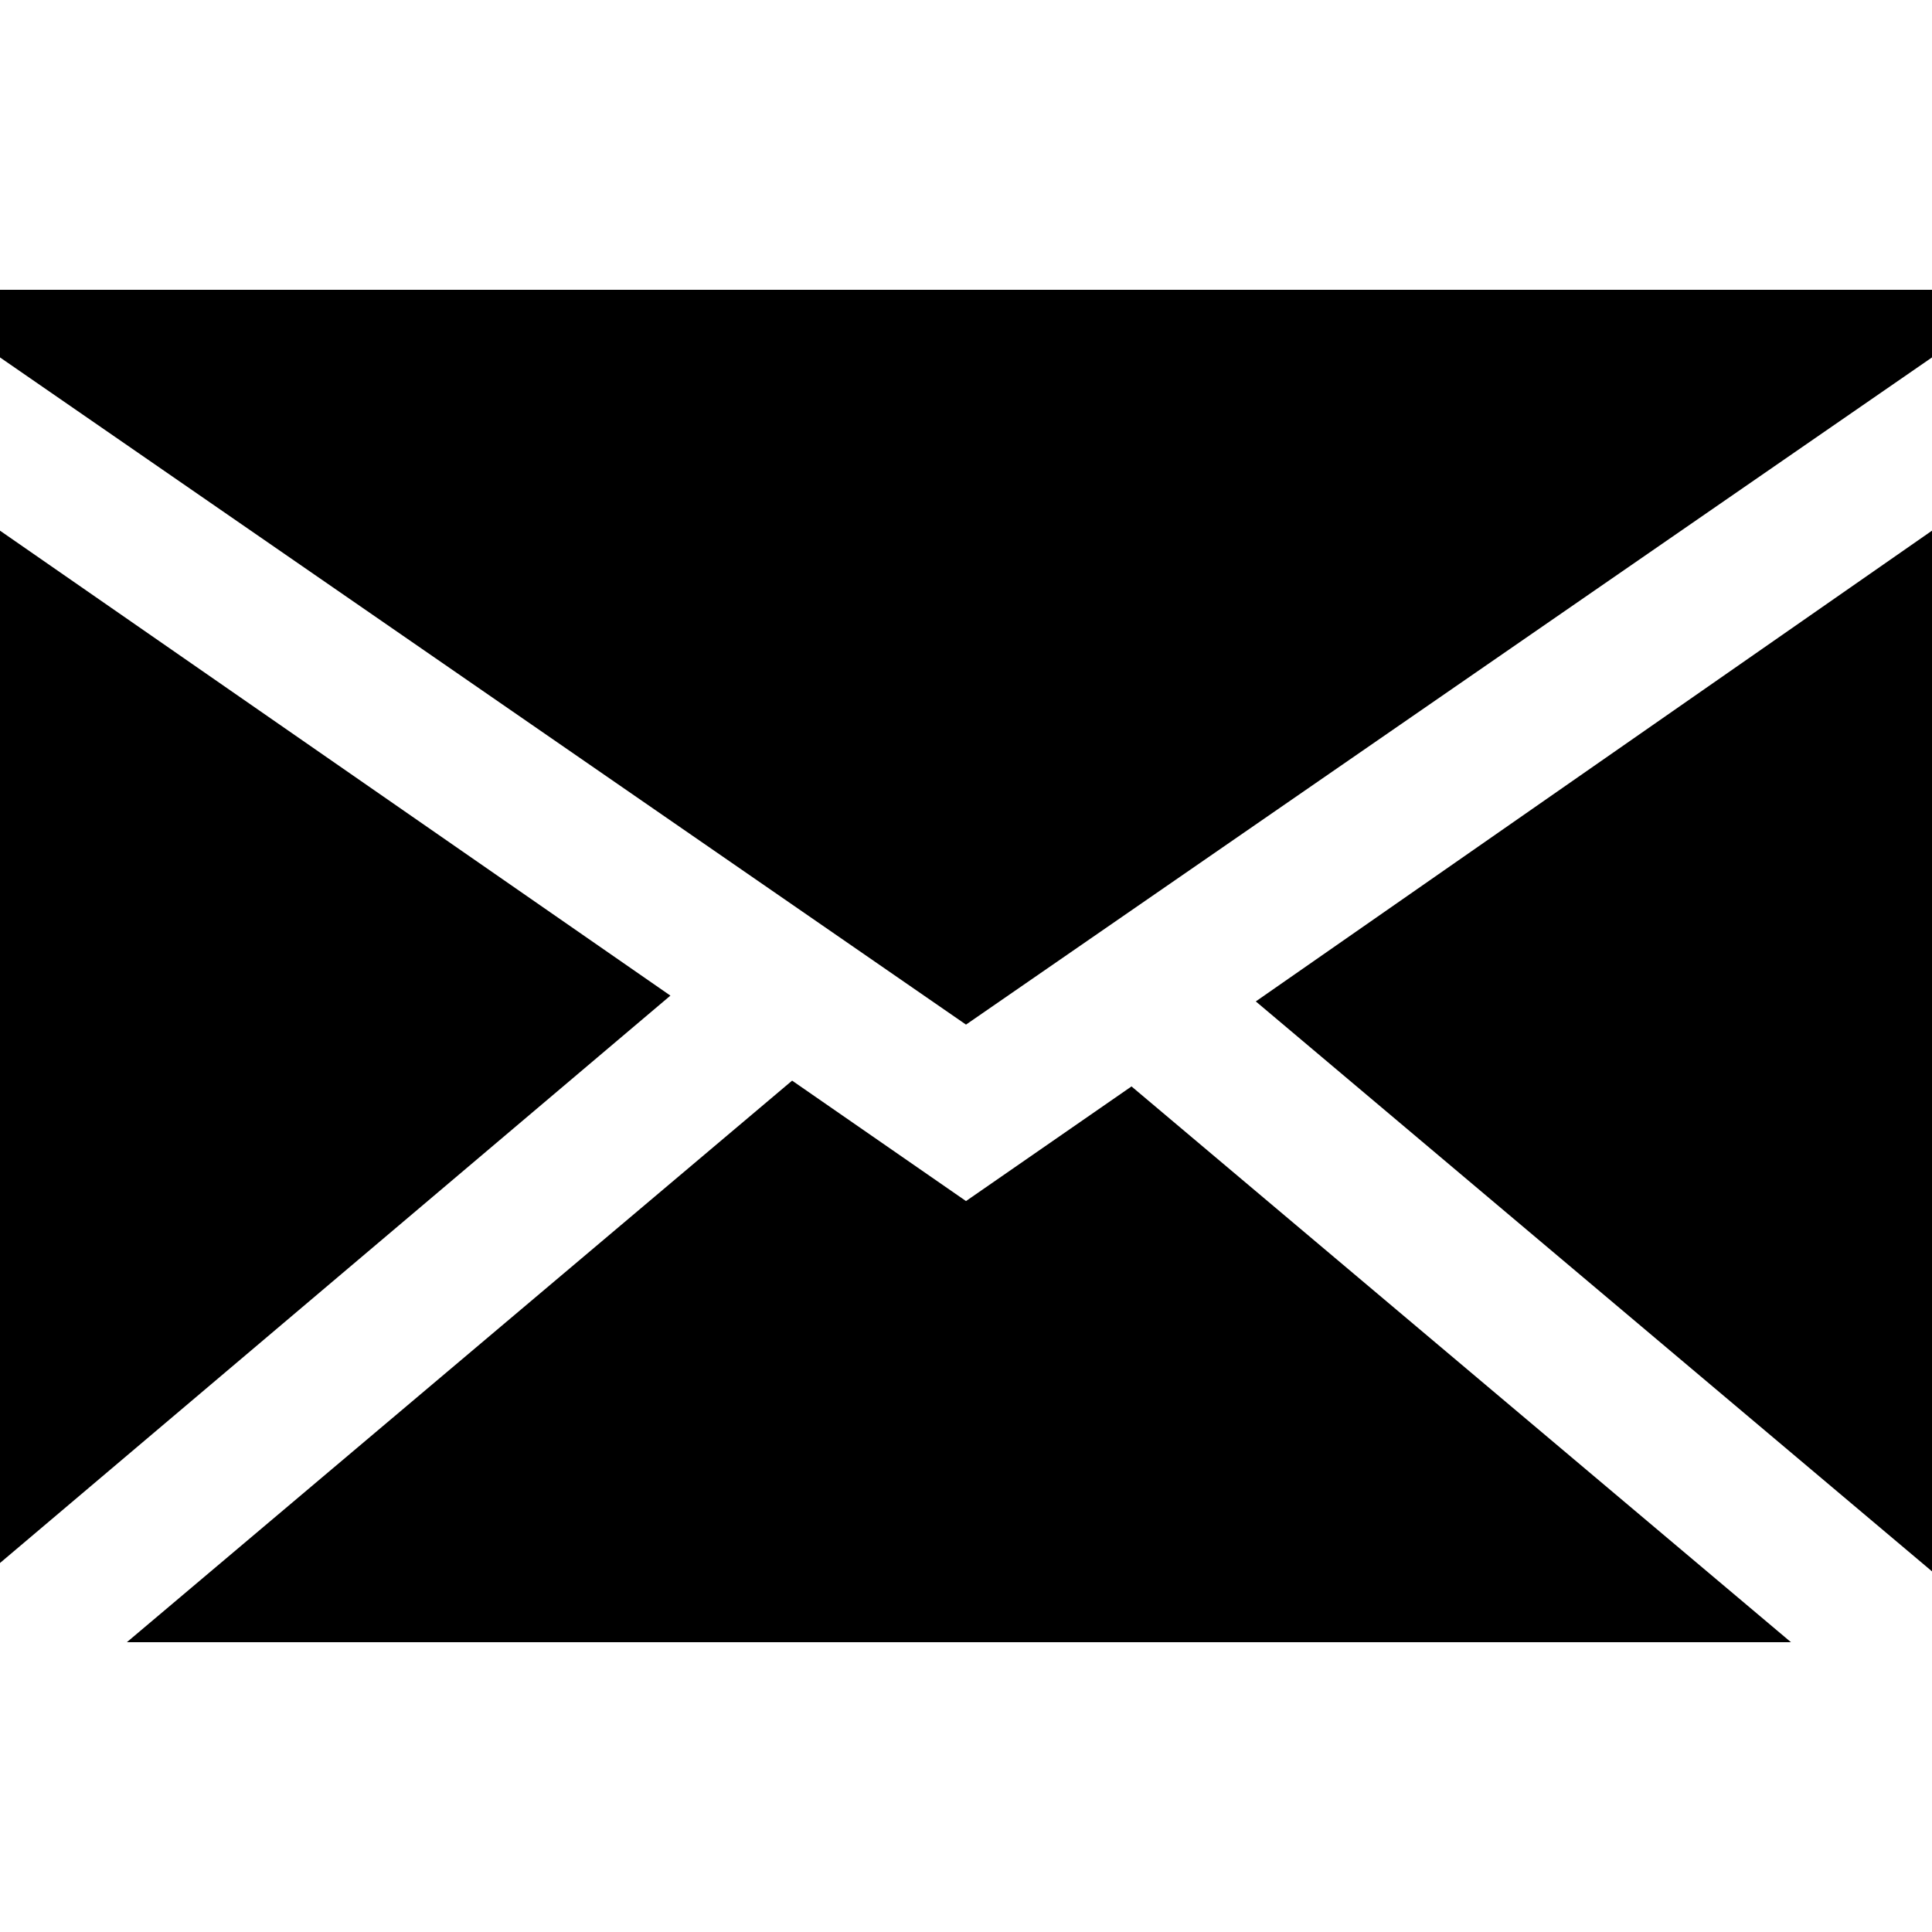 <svg id="Layer_1" data-name="Layer 1" xmlns="http://www.w3.org/2000/svg" viewBox="0 0 30 30"><title>email</title><polygon points="17.57 16.87 15 18.65 12.3 16.78 1.97 25.5 27.81 25.5 17.57 16.87"/><polygon points="30 24.4 30 8.24 19.5 15.55 30 24.4"/><polygon points="0 8.24 0 24.27 10.41 15.46 0 8.24"/><polygon points="0 5.55 15 15.91 30 5.55 30 4.5 0 4.5 0 5.55"/></svg>